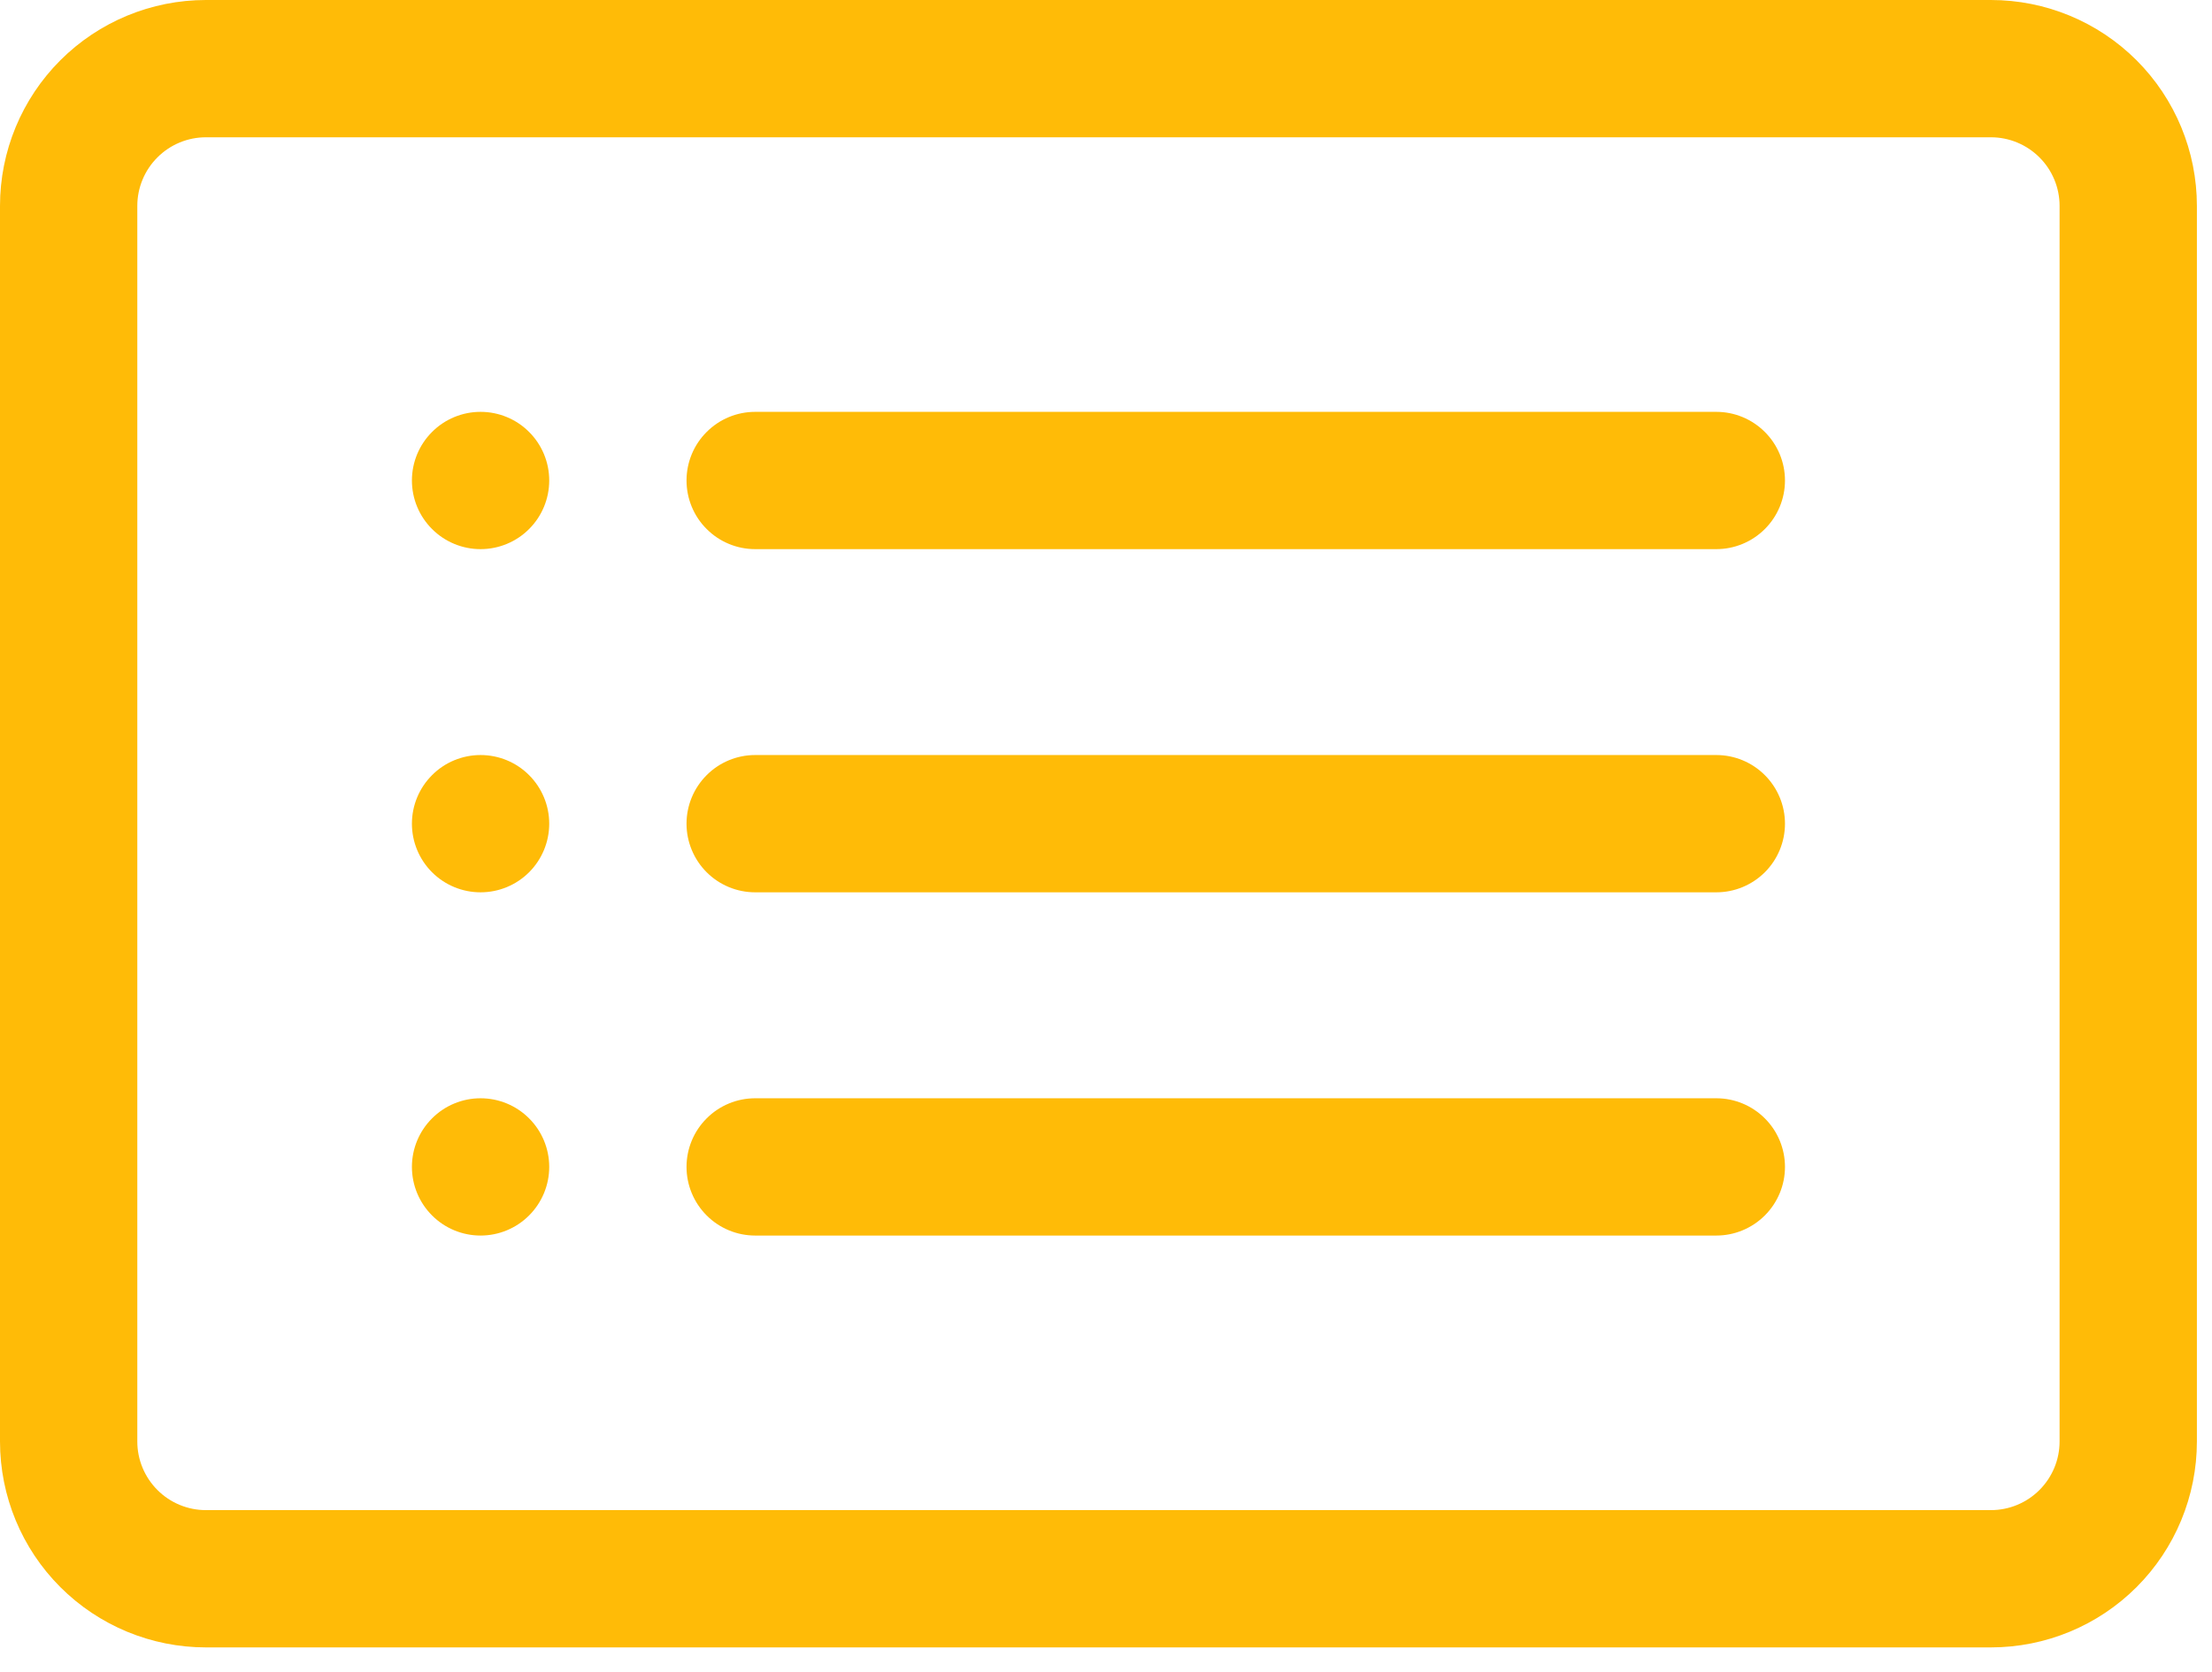 <svg width="41" height="31" viewBox="0 0 41 31" fill="none" xmlns="http://www.w3.org/2000/svg">
<path d="M36.902 2.545C37.24 2.545 37.563 2.679 37.802 2.918C38.041 3.156 38.175 3.48 38.175 3.817V26.722C38.175 27.06 38.041 27.383 37.802 27.622C37.563 27.861 37.24 27.995 36.902 27.995H3.817C3.48 27.995 3.156 27.861 2.918 27.622C2.679 27.383 2.545 27.06 2.545 26.722V3.817C2.545 3.48 2.679 3.156 2.918 2.918C3.156 2.679 3.48 2.545 3.817 2.545H36.902ZM3.817 0C2.805 0 1.834 0.402 1.118 1.118C0.402 1.834 0 2.805 0 3.817L0 26.722C0 27.735 0.402 28.706 1.118 29.422C1.834 30.138 2.805 30.54 3.817 30.54H36.902C37.915 30.54 38.886 30.138 39.602 29.422C40.318 28.706 40.72 27.735 40.72 26.722V3.817C40.72 2.805 40.318 1.834 39.602 1.118C38.886 0.402 37.915 0 36.902 0H3.817Z" fill="#FFBB07"/>
<path d="M12.725 15.27C12.725 14.932 12.859 14.609 13.098 14.37C13.336 14.131 13.66 13.997 13.997 13.997H31.812C32.15 13.997 32.473 14.131 32.712 14.37C32.951 14.609 33.085 14.932 33.085 15.27C33.085 15.607 32.951 15.931 32.712 16.17C32.473 16.408 32.15 16.542 31.812 16.542H13.997C13.66 16.542 13.336 16.408 13.098 16.17C12.859 15.931 12.725 15.607 12.725 15.27ZM12.725 8.907C12.725 8.57 12.859 8.246 13.098 8.008C13.336 7.769 13.66 7.635 13.997 7.635H31.812C32.15 7.635 32.473 7.769 32.712 8.008C32.951 8.246 33.085 8.57 33.085 8.907C33.085 9.245 32.951 9.569 32.712 9.807C32.473 10.046 32.15 10.18 31.812 10.18H13.997C13.66 10.18 13.336 10.046 13.098 9.807C12.859 9.569 12.725 9.245 12.725 8.907ZM12.725 21.632C12.725 21.295 12.859 20.971 13.098 20.733C13.336 20.494 13.66 20.36 13.997 20.36H31.812C32.15 20.36 32.473 20.494 32.712 20.733C32.951 20.971 33.085 21.295 33.085 21.632C33.085 21.97 32.951 22.293 32.712 22.532C32.473 22.771 32.15 22.905 31.812 22.905H13.997C13.66 22.905 13.336 22.771 13.098 22.532C12.859 22.293 12.725 21.97 12.725 21.632ZM10.18 8.907C10.18 9.245 10.046 9.569 9.807 9.807C9.569 10.046 9.245 10.18 8.907 10.18C8.57 10.18 8.246 10.046 8.008 9.807C7.769 9.569 7.635 9.245 7.635 8.907C7.635 8.57 7.769 8.246 8.008 8.008C8.246 7.769 8.57 7.635 8.907 7.635C9.245 7.635 9.569 7.769 9.807 8.008C10.046 8.246 10.18 8.57 10.18 8.907ZM10.18 15.27C10.18 15.607 10.046 15.931 9.807 16.17C9.569 16.408 9.245 16.542 8.907 16.542C8.57 16.542 8.246 16.408 8.008 16.17C7.769 15.931 7.635 15.607 7.635 15.27C7.635 14.932 7.769 14.609 8.008 14.37C8.246 14.131 8.57 13.997 8.907 13.997C9.245 13.997 9.569 14.131 9.807 14.37C10.046 14.609 10.18 14.932 10.18 15.27ZM10.18 21.632C10.18 21.97 10.046 22.293 9.807 22.532C9.569 22.771 9.245 22.905 8.907 22.905C8.57 22.905 8.246 22.771 8.008 22.532C7.769 22.293 7.635 21.97 7.635 21.632C7.635 21.295 7.769 20.971 8.008 20.733C8.246 20.494 8.57 20.36 8.907 20.36C9.245 20.36 9.569 20.494 9.807 20.733C10.046 20.971 10.18 21.295 10.18 21.632Z" fill="#FFBB07"/>
</svg>
